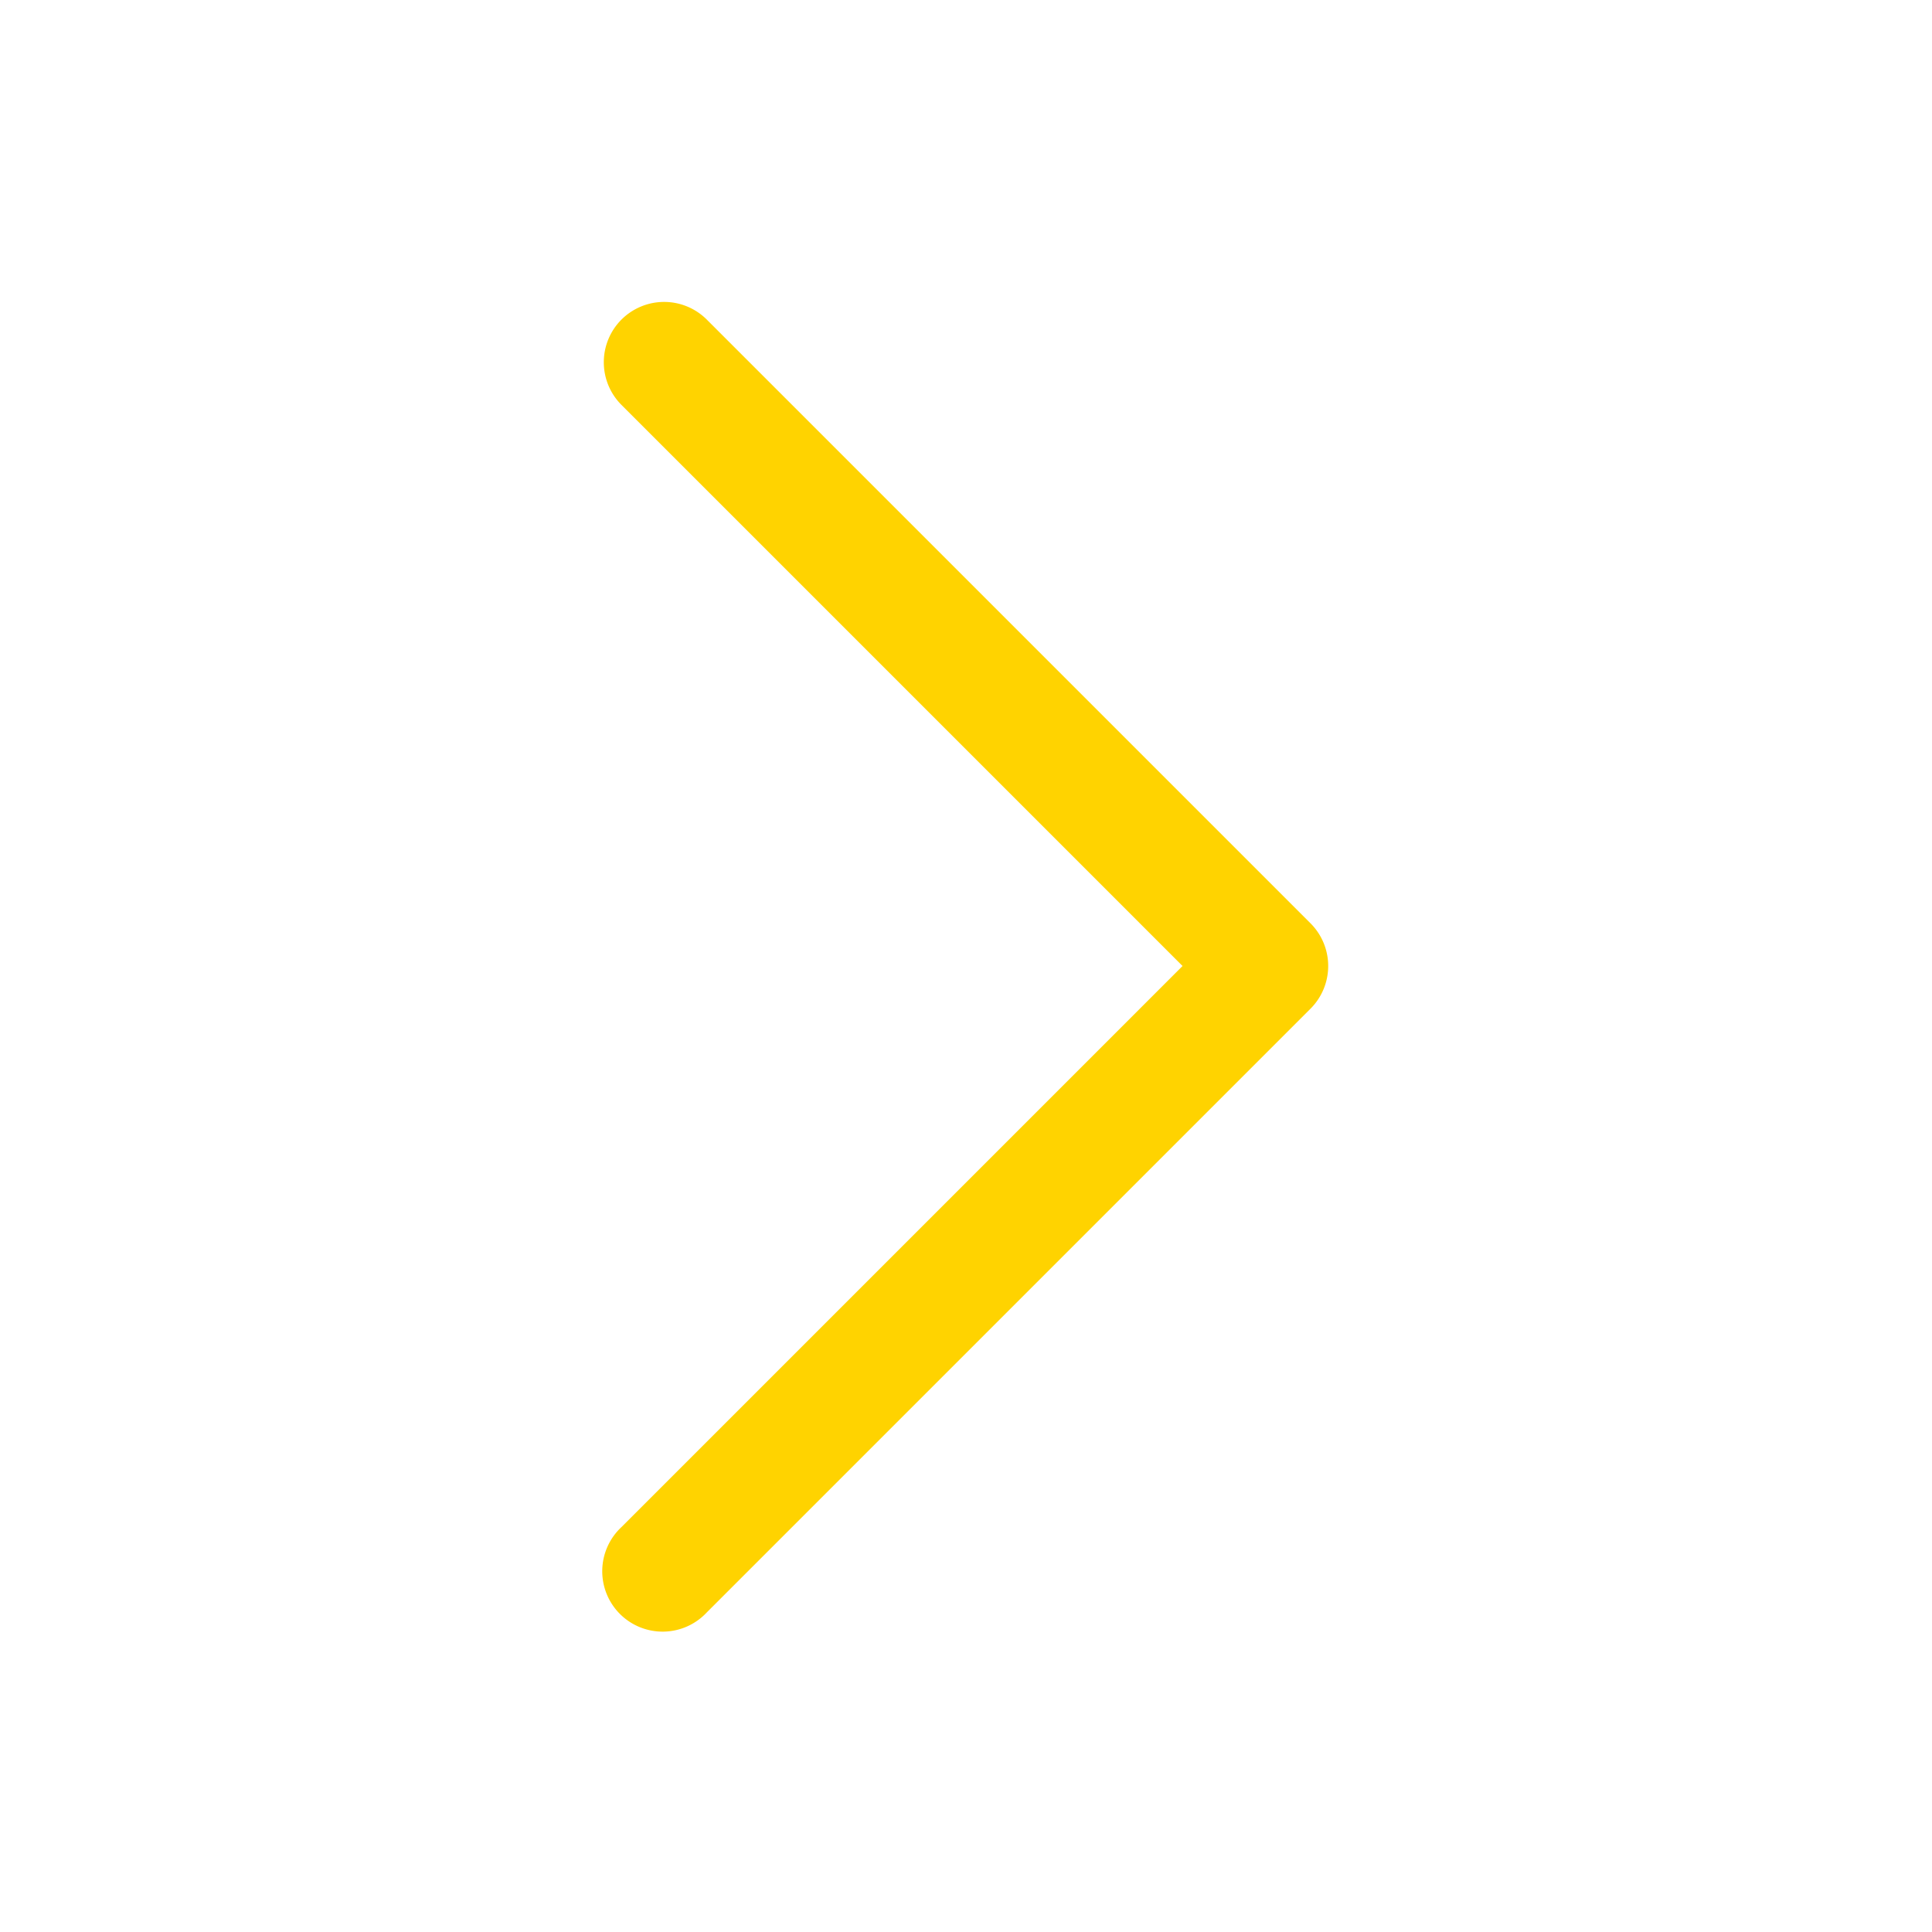<svg width="24" height="24" viewBox="0 0 24 24" fill="none" xmlns="http://www.w3.org/2000/svg">
    <g clip-path="url(#phc9y510wa)">
        <path fill-rule="evenodd" clip-rule="evenodd" d="M7.72 3.97a.75.75 0 0 0 0 1.06L14.69 12l-6.97 6.97a.75.75 0 1 0 1.06 1.06l7.5-7.5a.75.75 0 0 0 0-1.06l-7.5-7.5a.75.75 0 0 0-1.06 0z" fill="#FFD300"/>
    </g>
    <defs>
        <clipPath id="phc9y510wa">
            <path fill="#fff" d="M0 0h24v24H0z"/>
        </clipPath>
    </defs>
</svg>
